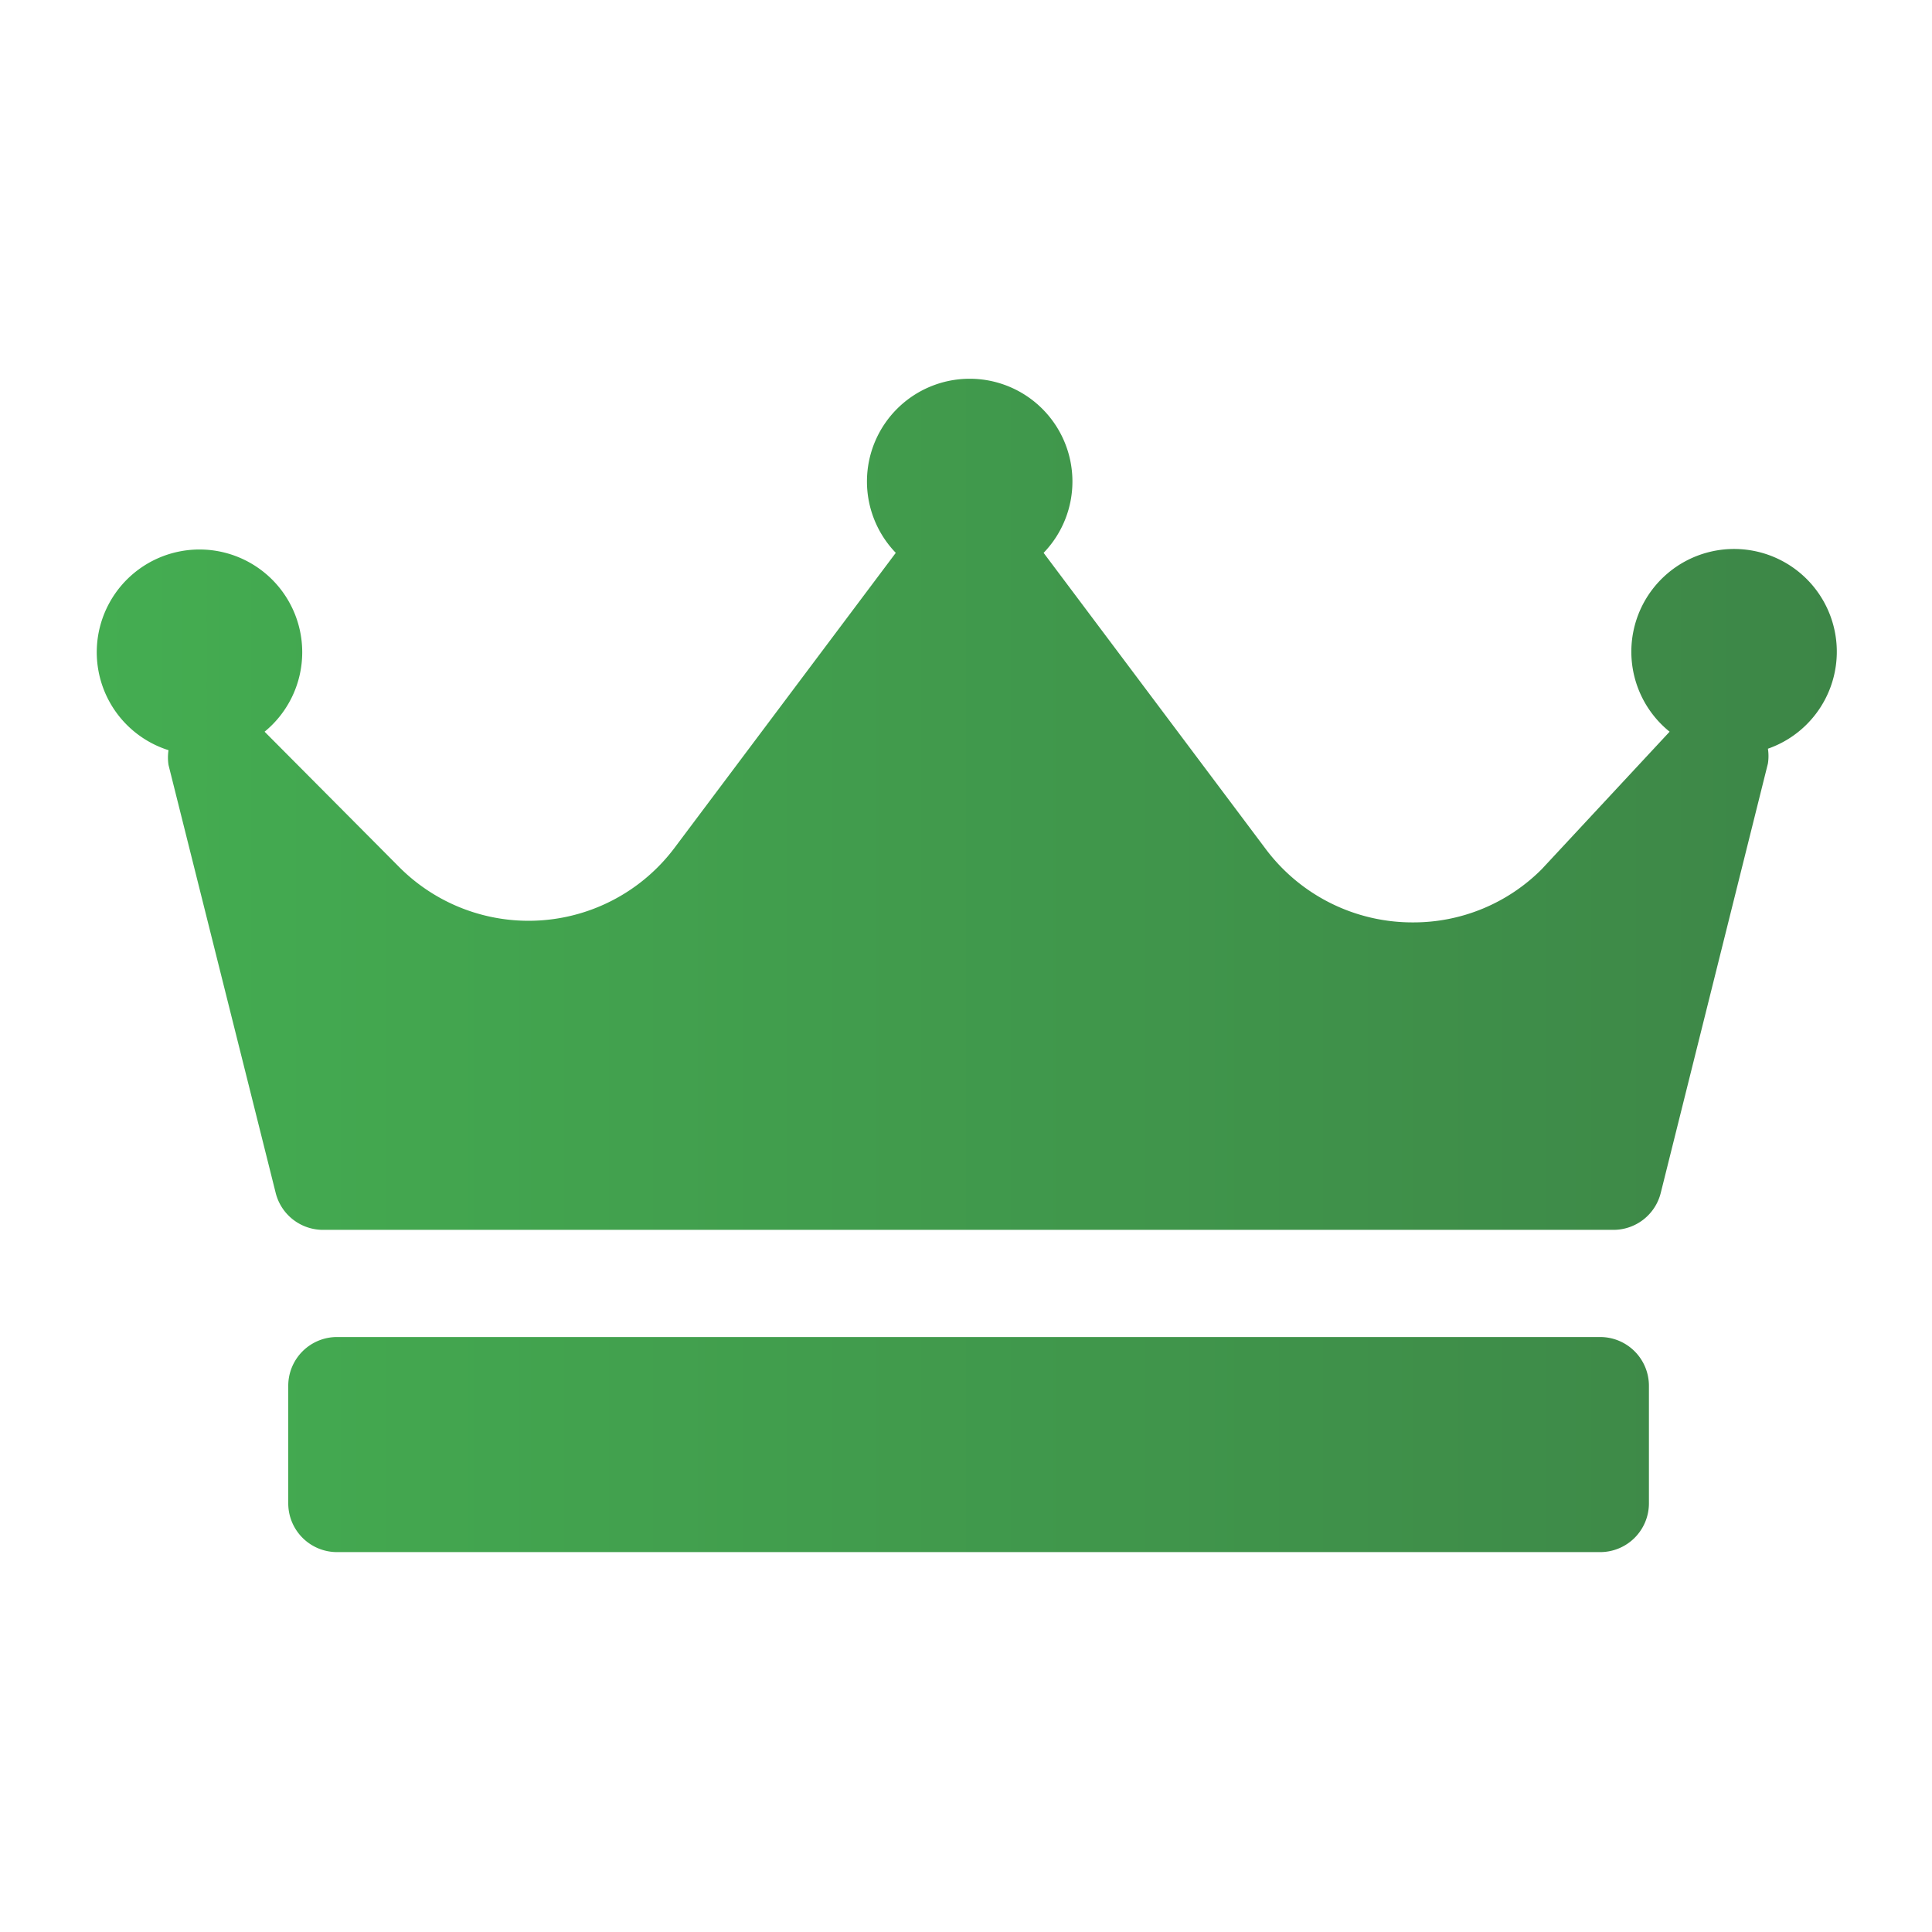 <svg xmlns="http://www.w3.org/2000/svg" xmlns:xlink="http://www.w3.org/1999/xlink" viewBox="0 0 26.14 26.14"><defs><style>.cls-1{fill:url(#linear-gradient);}.cls-2{fill:none;}</style><linearGradient id="linear-gradient" x1="1.29" y1="13.07" x2="24.85" y2="13.07" gradientUnits="userSpaceOnUse"><stop offset="0" stop-color="#44ad51"/><stop offset="1" stop-color="#3d8647"/></linearGradient></defs><title>9</title><g id="Layer_2" data-name="Layer 2"><g id="ikonas"><path class="cls-1" d="M23.92,10.13a.66.66,0,0,1,0,.2l-1.45,5.81a.66.66,0,0,1-.64.5l-8.72,0H4.37a.66.66,0,0,1-.64-.5L2.28,10.35a.66.66,0,0,1,0-.2,1.39,1.39,0,1,1,1.3-.25l1.82,1.83a2.47,2.47,0,0,0,3.72-.25l3-4a1.39,1.39,0,1,1,2,0h0l3,4a2.48,2.48,0,0,0,2,1,2.45,2.45,0,0,0,1.74-.72L22.59,9.9a1.39,1.39,0,1,1,1.33.23Zm-1.61,8.62a.66.66,0,0,0-.66-.66H4.56a.66.66,0,0,0-.66.66v1.59a.66.66,0,0,0,.66.66H21.65a.66.66,0,0,0,.66-.66Z"/><rect class="cls-2" width="26.14" height="26.14"/></g></g></svg>